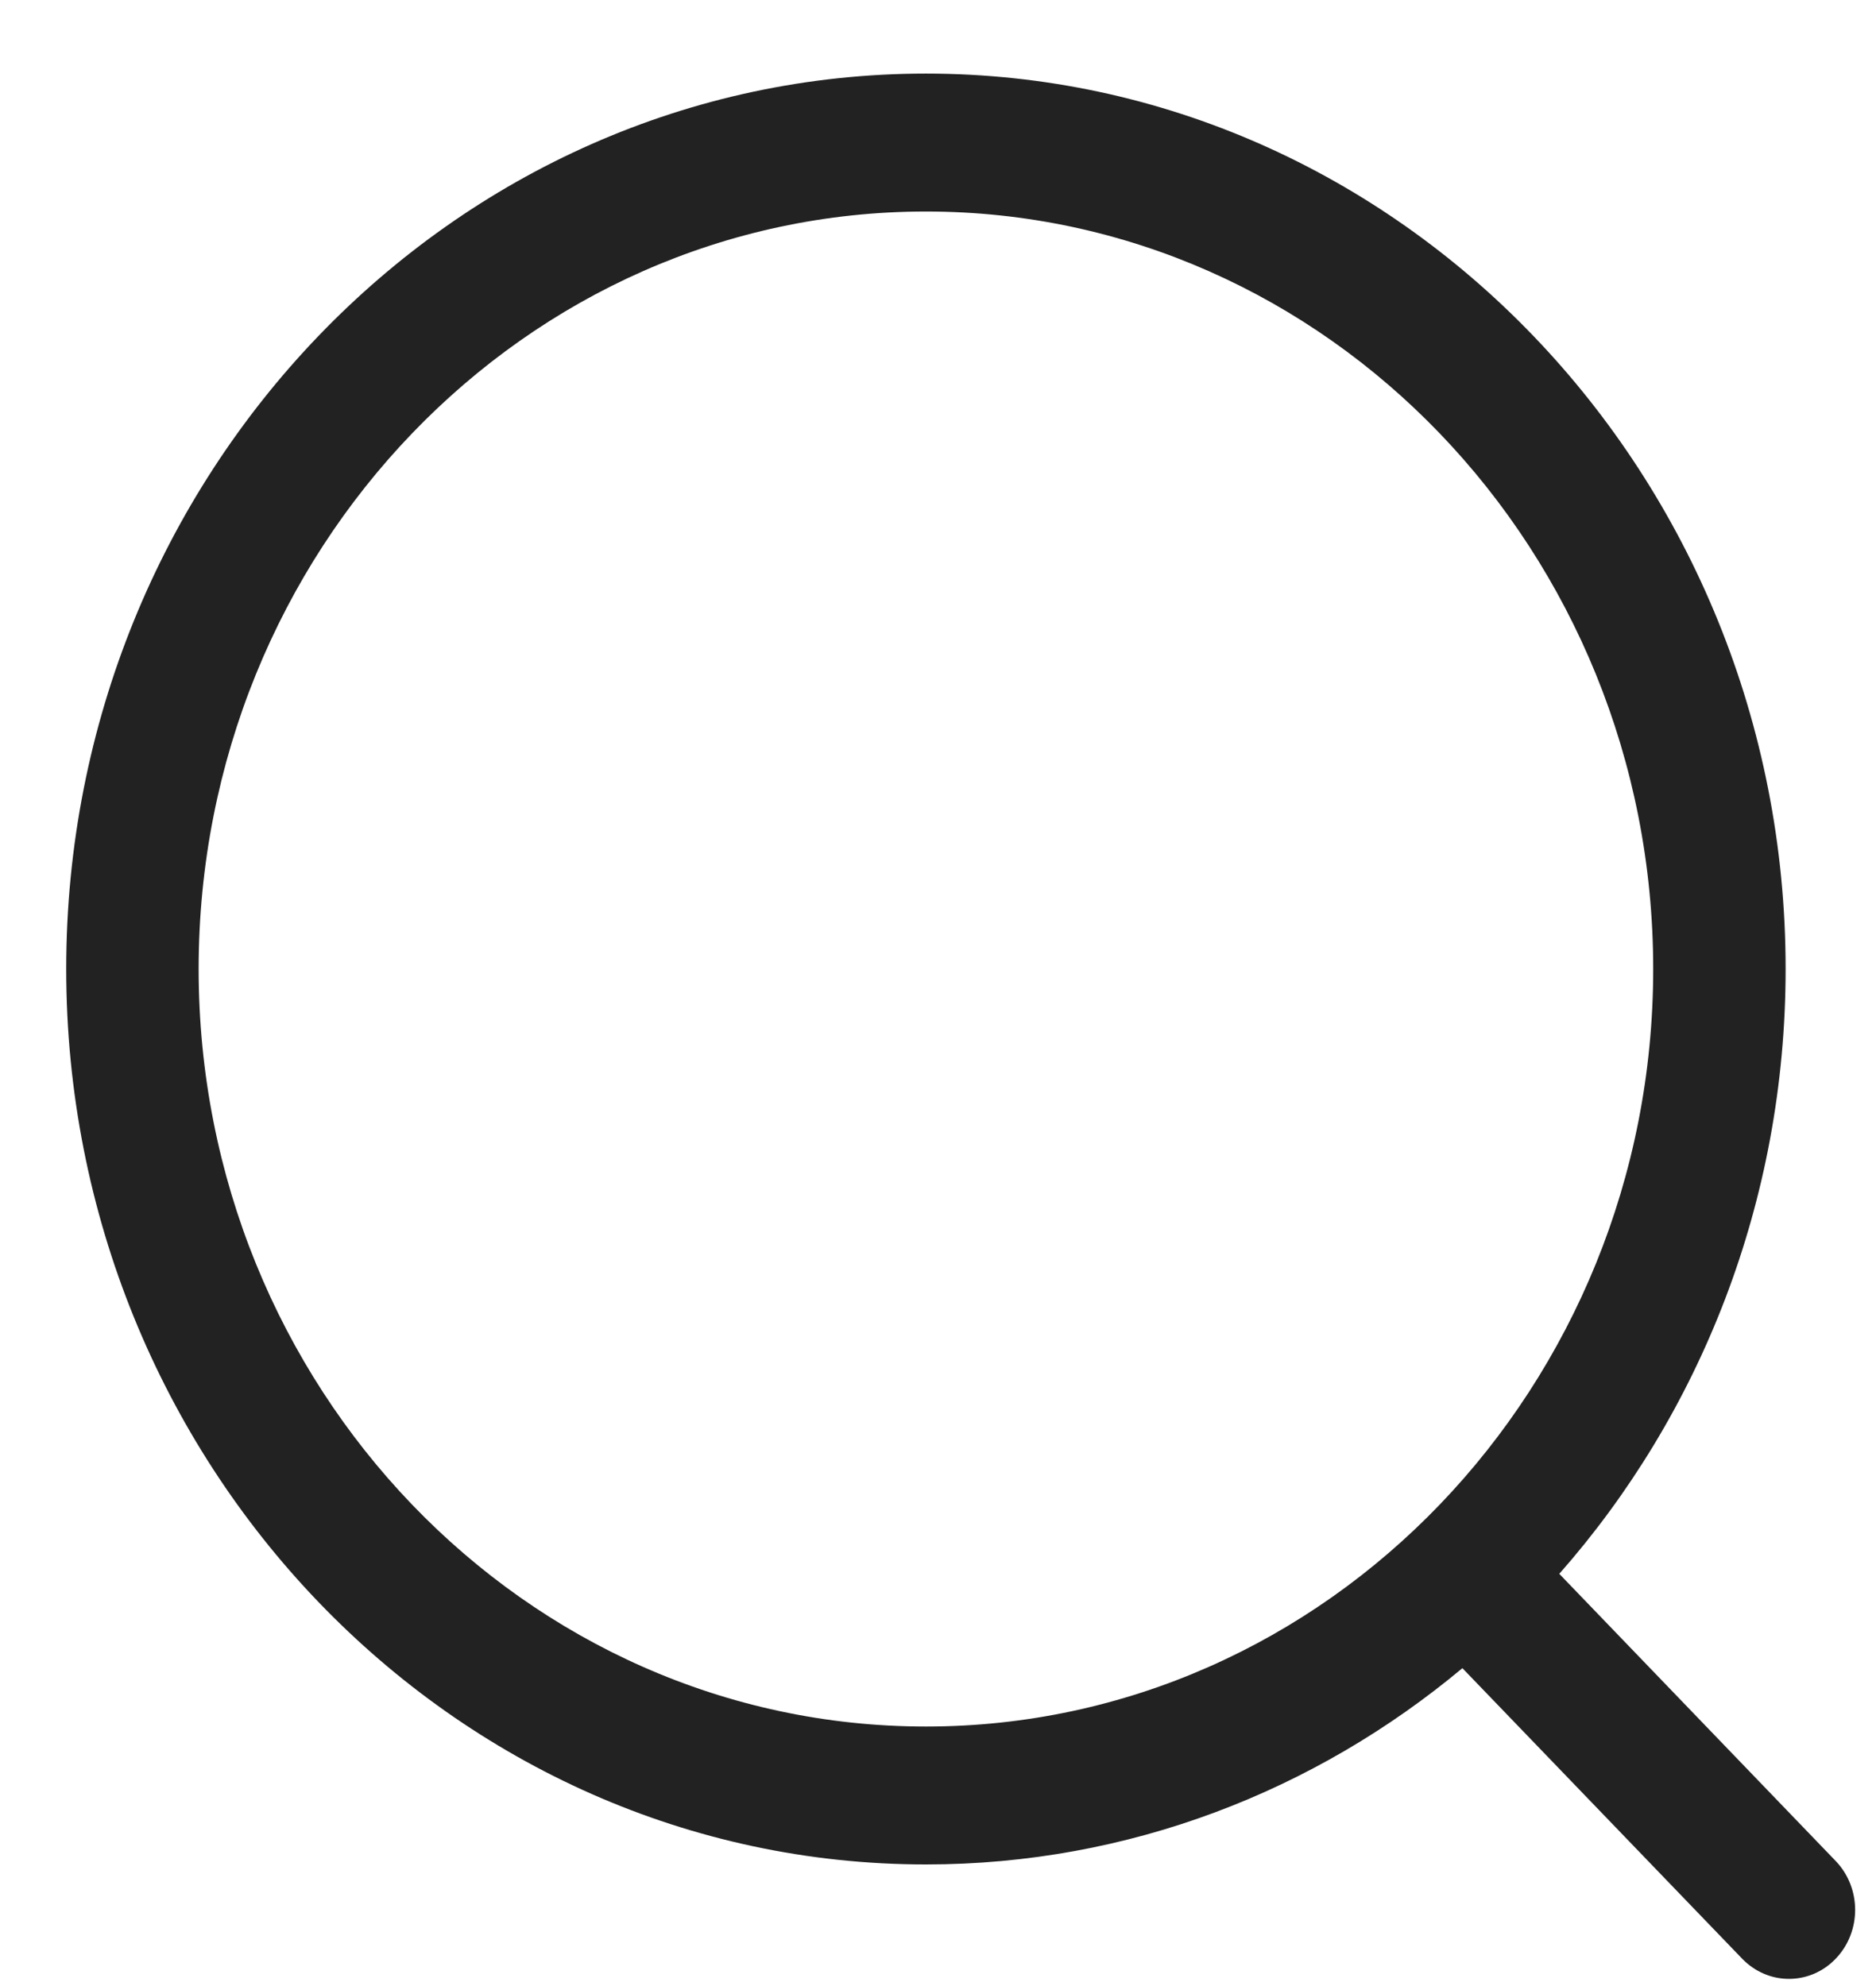 <svg width="17" height="18" viewBox="0 0 17 18" fill="none" xmlns="http://www.w3.org/2000/svg">
<path fill-rule="evenodd" clip-rule="evenodd" d="M8.391 0.667C12.687 0.667 16.181 4.307 16.181 8.782C16.181 10.893 15.403 12.819 14.13 14.264L16.635 16.867C16.869 17.111 16.87 17.506 16.636 17.751C16.519 17.874 16.365 17.935 16.211 17.935C16.058 17.935 15.905 17.874 15.787 17.752L13.252 15.119C11.919 16.232 10.228 16.898 8.391 16.898C4.095 16.898 0.6 13.257 0.6 8.782C0.6 4.307 4.095 0.667 8.391 0.667ZM8.391 1.917C4.756 1.917 1.8 4.996 1.8 8.782C1.8 12.568 4.756 15.648 8.391 15.648C12.024 15.648 14.981 12.568 14.981 8.782C14.981 4.996 12.024 1.917 8.391 1.917Z" fill="#222222"/>
</svg>
